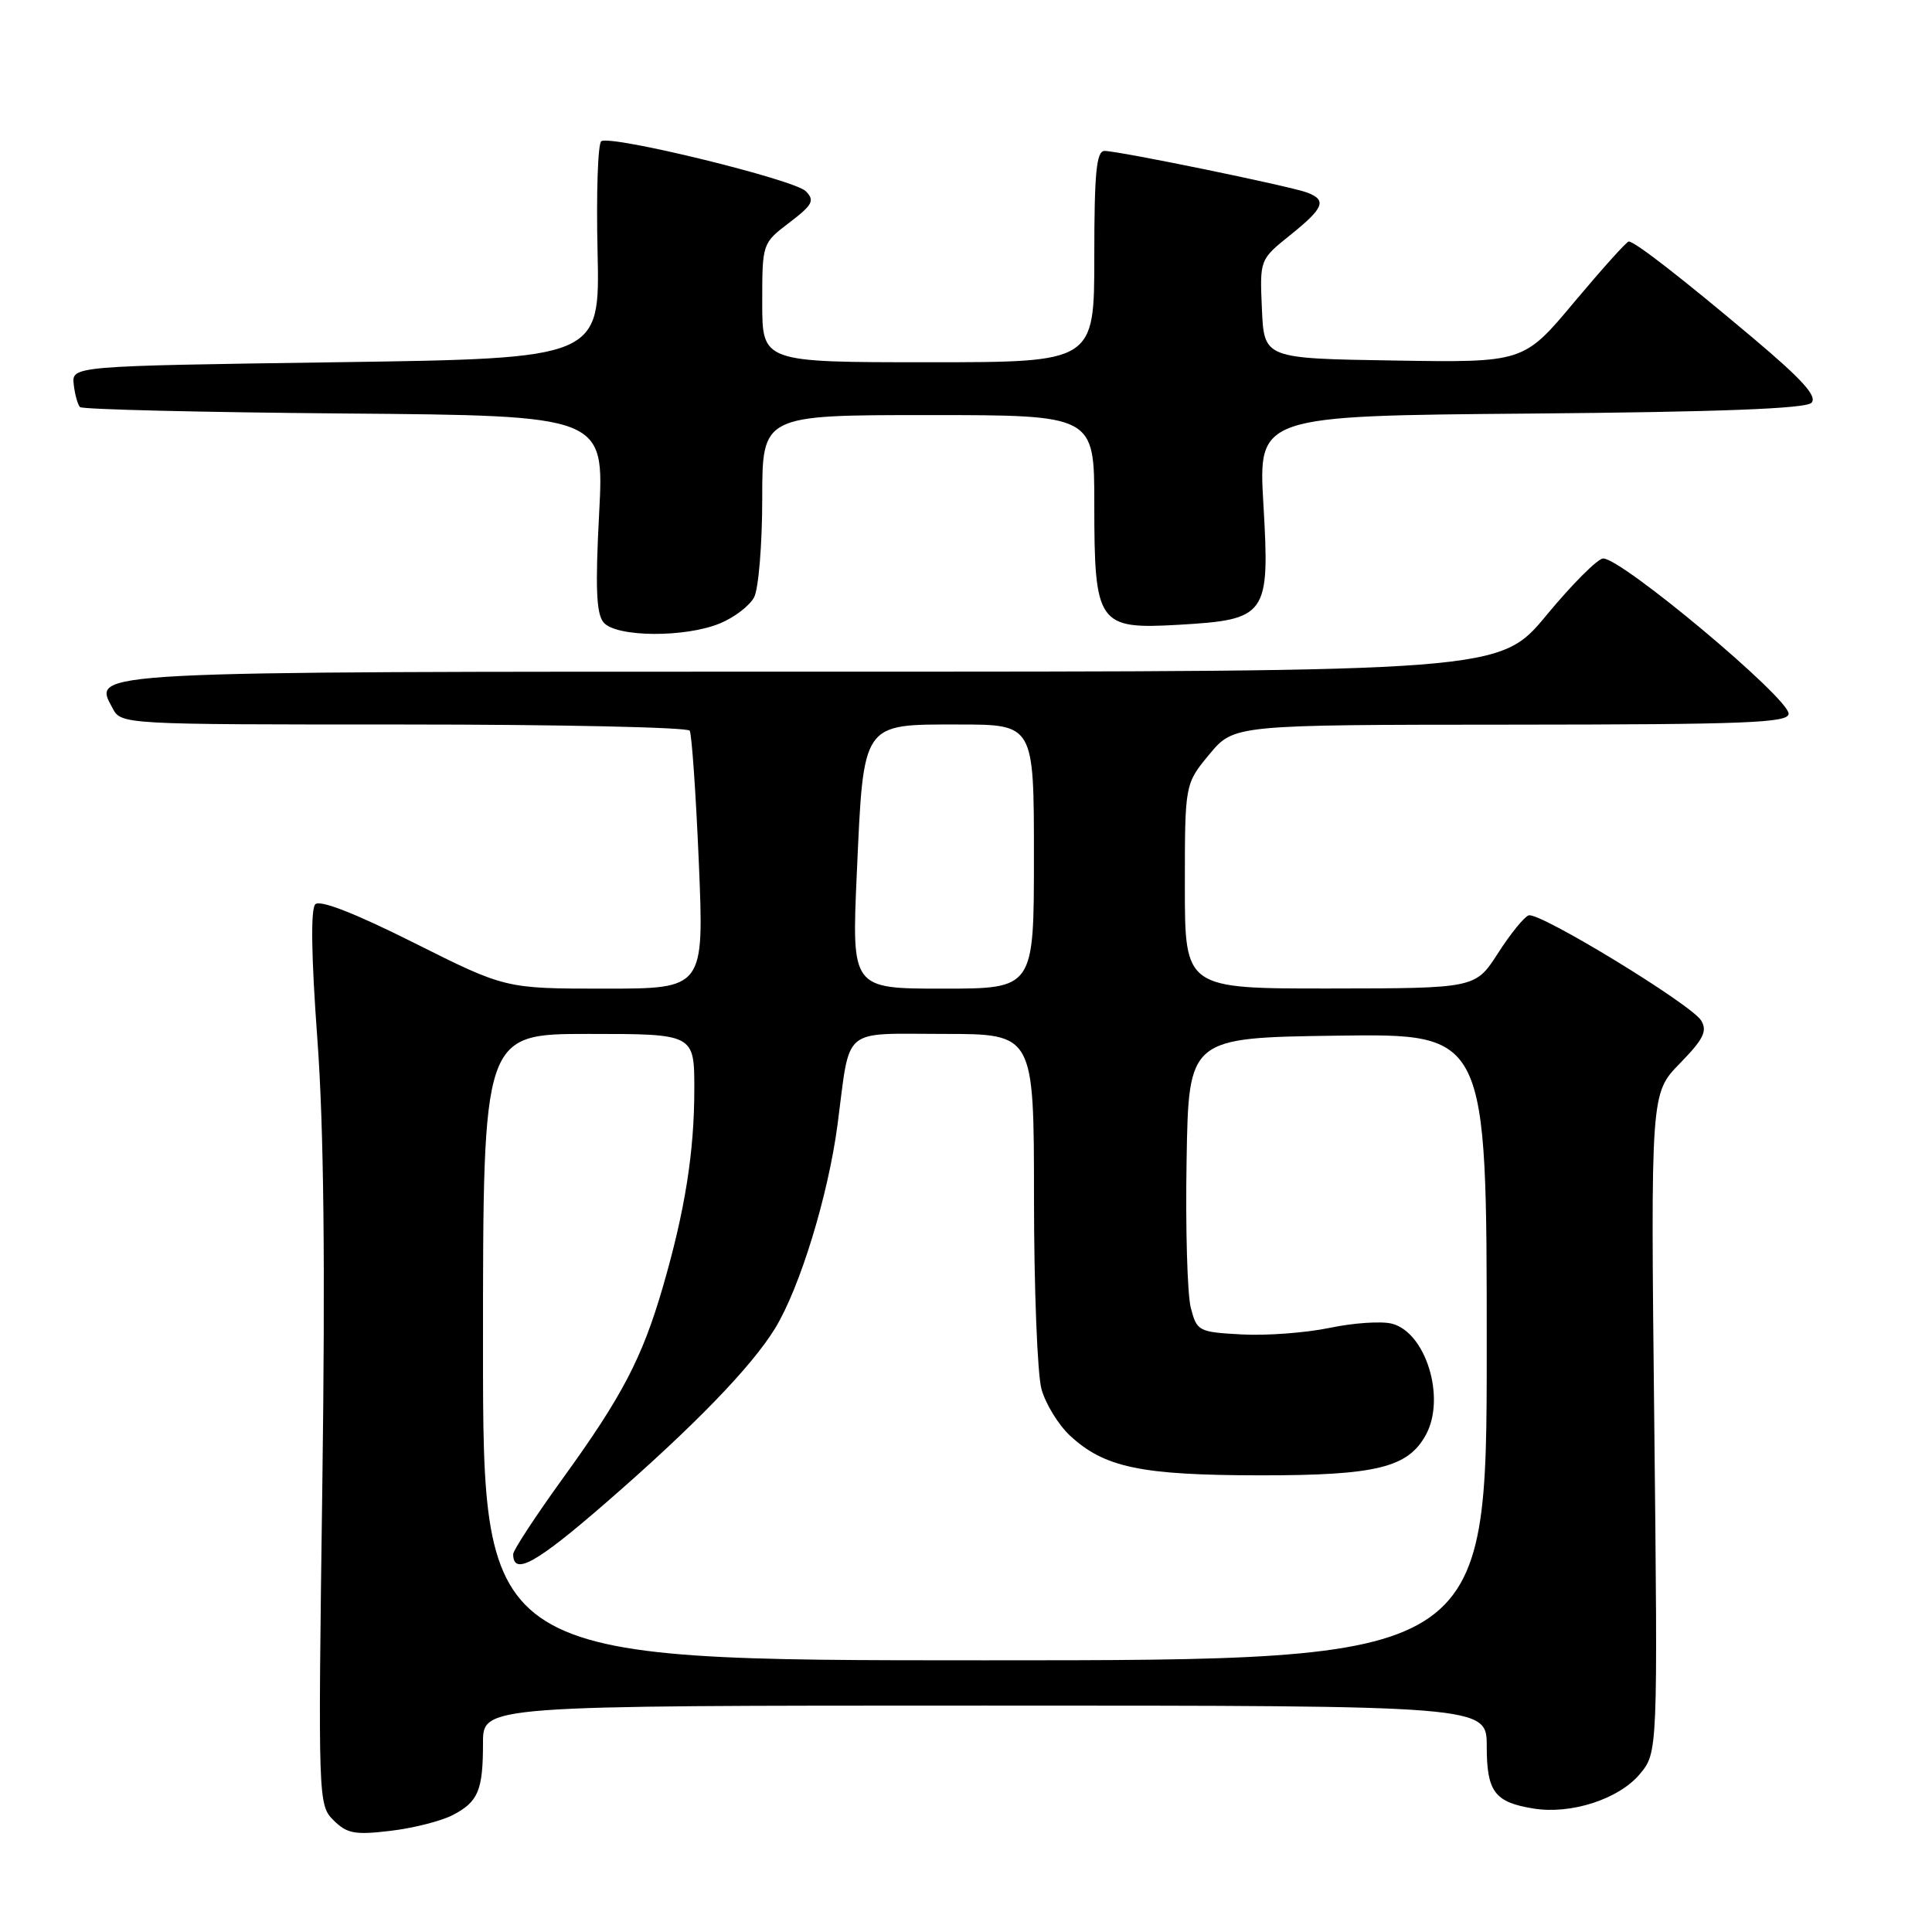<?xml version="1.0" encoding="UTF-8" standalone="no"?>
<!DOCTYPE svg PUBLIC "-//W3C//DTD SVG 1.1//EN" "http://www.w3.org/Graphics/SVG/1.1/DTD/svg11.dtd" >
<svg xmlns="http://www.w3.org/2000/svg" xmlns:xlink="http://www.w3.org/1999/xlink" version="1.1" viewBox="0 0 256 256">
 <g >
 <path fill="currentColor"
d=" M 59.96 240.52 C 63.37 238.76 64.00 237.26 64.00 230.92 C 64.00 226.00 64.00 226.00 130.50 226.00 C 197.00 226.00 197.00 226.00 197.00 231.38 C 197.00 237.42 198.04 238.81 203.20 239.64 C 208.15 240.45 214.49 238.40 217.26 235.10 C 219.67 232.23 219.67 232.23 219.20 188.55 C 218.72 144.87 218.72 144.87 222.59 140.91 C 225.72 137.70 226.26 136.62 225.41 135.22 C 224.11 133.09 204.02 120.83 202.56 121.29 C 201.98 121.47 200.15 123.72 198.50 126.29 C 195.50 130.96 195.50 130.96 176.25 130.98 C 157.00 131.00 157.00 131.00 157.00 117.43 C 157.00 103.87 157.00 103.87 160.25 99.95 C 163.50 96.04 163.50 96.04 200.25 96.02 C 231.47 96.00 237.00 95.78 237.00 94.57 C 237.00 92.47 214.93 74.00 212.43 74.00 C 211.72 74.00 208.35 77.37 204.93 81.50 C 198.73 89.00 198.73 89.00 108.06 89.00 C 10.62 89.00 12.28 88.91 14.91 93.83 C 16.07 96.00 16.11 96.00 53.48 96.00 C 74.05 96.00 91.11 96.37 91.39 96.82 C 91.66 97.27 92.21 105.14 92.60 114.32 C 93.30 131.00 93.30 131.00 80.14 131.00 C 66.97 131.00 66.97 131.00 54.86 124.93 C 47.04 121.01 42.40 119.20 41.78 119.82 C 41.15 120.45 41.25 126.78 42.05 137.65 C 42.91 149.33 43.11 167.49 42.71 196.82 C 42.14 238.57 42.16 239.16 44.19 241.19 C 45.96 242.96 47.02 243.16 51.71 242.60 C 54.71 242.25 58.43 241.31 59.96 240.52 Z  M 95.45 82.58 C 97.31 81.81 99.33 80.26 99.92 79.15 C 100.51 78.04 101.00 72.15 101.00 66.07 C 101.00 55.00 101.00 55.00 123.00 55.00 C 145.00 55.00 145.00 55.00 145.00 66.78 C 145.00 82.73 145.47 83.40 156.13 82.79 C 167.90 82.11 168.27 81.58 167.41 66.85 C 166.72 55.10 166.72 55.10 202.81 54.80 C 227.78 54.59 239.25 54.15 240.02 53.38 C 240.85 52.55 238.84 50.31 232.32 44.82 C 222.86 36.85 216.62 32.00 215.82 32.00 C 215.54 32.00 212.30 35.61 208.60 40.02 C 201.89 48.05 201.89 48.05 184.69 47.77 C 167.50 47.50 167.50 47.50 167.21 40.95 C 166.92 34.40 166.92 34.40 170.96 31.15 C 175.43 27.56 175.84 26.54 173.25 25.53 C 171.11 24.70 148.26 20.00 146.36 20.00 C 145.28 20.00 145.00 22.85 145.00 34.00 C 145.00 48.00 145.00 48.00 123.00 48.00 C 101.00 48.00 101.00 48.00 101.00 40.12 C 101.00 32.25 101.00 32.23 104.59 29.50 C 107.70 27.13 107.99 26.56 106.76 25.33 C 105.22 23.79 81.04 17.88 79.68 18.71 C 79.22 18.98 79.00 25.57 79.18 33.35 C 79.50 47.50 79.50 47.50 44.50 48.00 C 9.50 48.50 9.50 48.50 9.77 50.94 C 9.92 52.28 10.30 53.63 10.60 53.94 C 10.91 54.25 26.67 54.63 45.62 54.79 C 80.07 55.07 80.07 55.07 79.39 68.01 C 78.87 77.82 79.01 81.31 79.97 82.47 C 81.62 84.45 90.83 84.52 95.45 82.58 Z  M 64.00 178.50 C 64.00 137.00 64.00 137.00 78.00 137.00 C 92.00 137.00 92.00 137.00 92.00 144.32 C 92.00 152.65 90.77 160.40 87.84 170.50 C 85.10 179.93 82.45 185.01 74.62 195.83 C 70.98 200.87 68.00 205.41 68.00 205.93 C 68.00 208.84 71.01 207.18 80.23 199.17 C 91.89 189.05 99.59 181.11 102.71 176.00 C 106.00 170.61 109.74 158.41 110.98 149.00 C 112.71 135.85 111.35 137.00 125.07 137.00 C 137.00 137.00 137.00 137.00 137.01 158.75 C 137.01 170.71 137.46 182.10 138.00 184.06 C 138.54 186.01 140.23 188.77 141.74 190.19 C 146.32 194.46 151.14 195.47 167.00 195.49 C 182.42 195.50 186.61 194.46 188.97 190.06 C 191.59 185.16 188.91 176.52 184.42 175.39 C 183.02 175.04 179.32 175.29 176.19 175.95 C 173.06 176.60 167.83 177.00 164.56 176.82 C 158.80 176.51 158.59 176.40 157.78 173.26 C 157.33 171.48 157.07 162.71 157.23 153.76 C 157.50 137.50 157.50 137.50 177.25 137.23 C 197.00 136.96 197.00 136.96 197.00 178.48 C 197.00 220.00 197.00 220.00 130.50 220.00 C 64.00 220.00 64.00 220.00 64.00 178.50 Z  M 113.53 115.75 C 114.44 95.55 114.13 96.00 127.02 96.00 C 137.00 96.00 137.00 96.00 137.00 113.50 C 137.00 131.00 137.00 131.00 124.93 131.00 C 112.85 131.00 112.85 131.00 113.53 115.75 Z "/>
</g>
</svg>